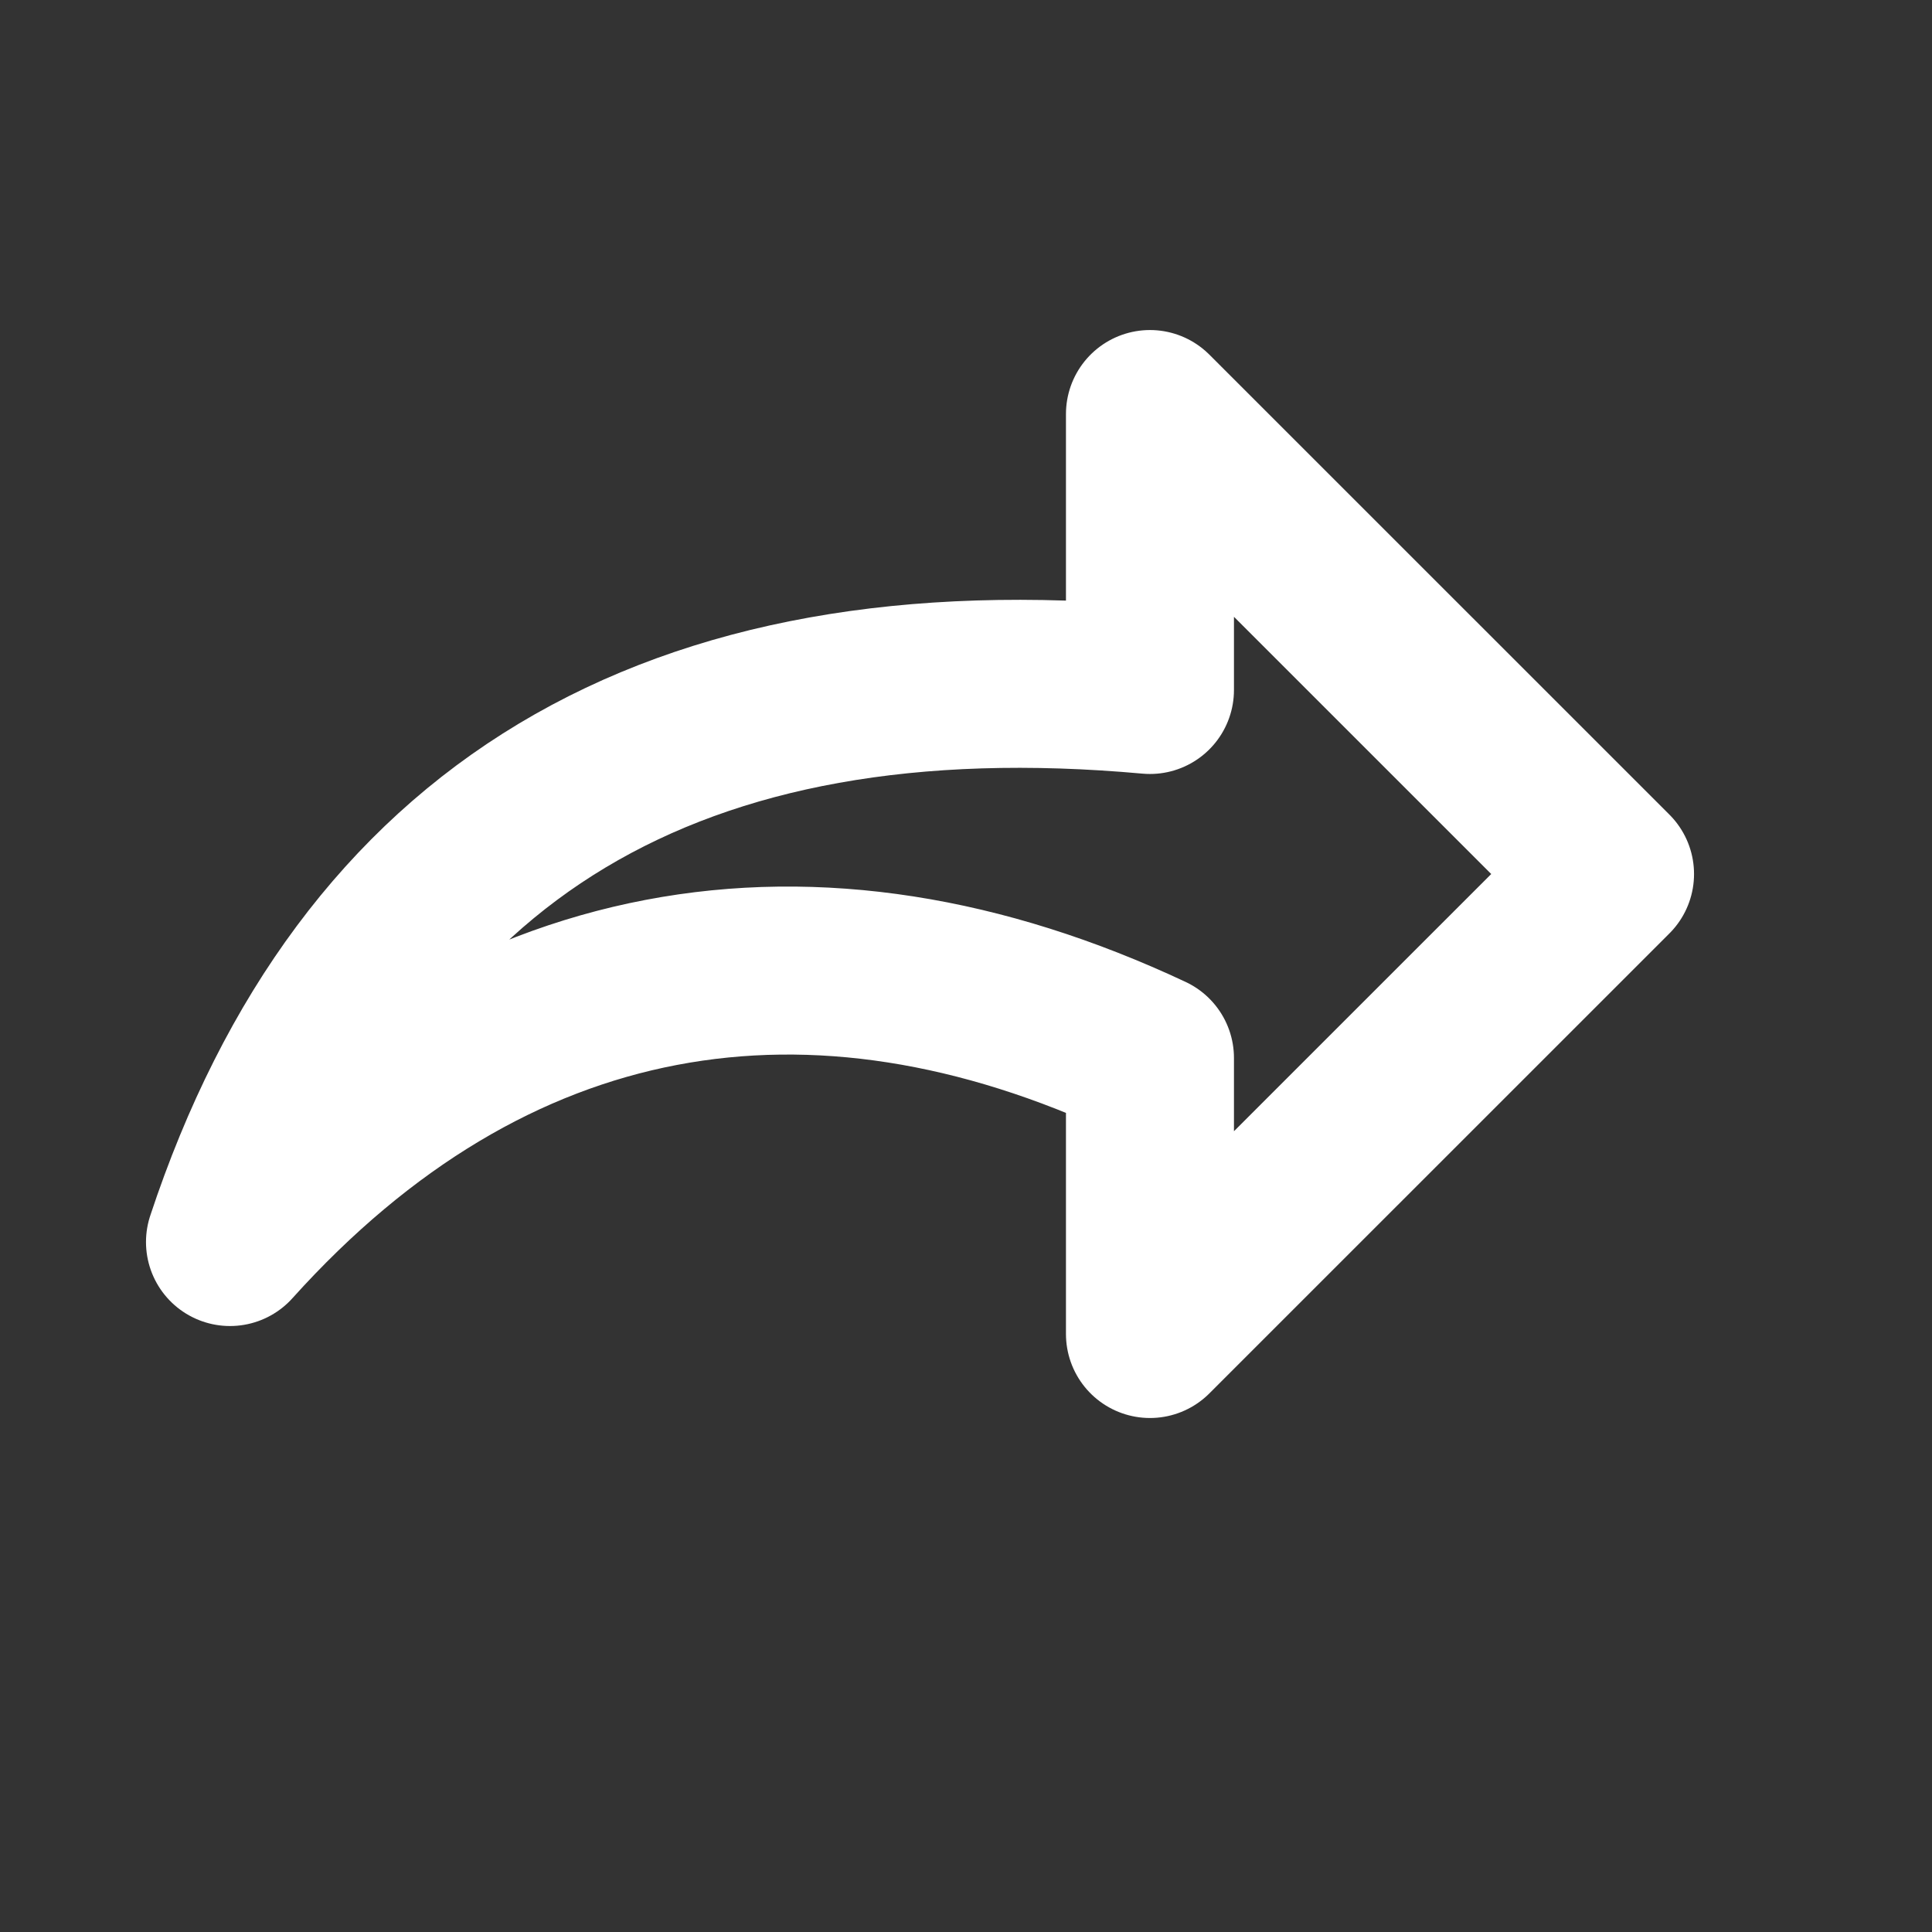 <svg width="23" height="23" viewBox="0 0 23 23" fill="none" xmlns="http://www.w3.org/2000/svg">
<rect x="0" y="0" width="23" height="23" fill="#333333" stroke="none"/>
<path d="M13.69 8.214C8.012 7.7 4.359 9.89 2.738 14.786C5.832 11.347 9.683 10.714 13.69 12.595V15.881L19.167 10.405L13.69 4.929V8.214Z" stroke="white" stroke-width="2" stroke-linecap="round" stroke-linejoin="round"/>
</svg>
